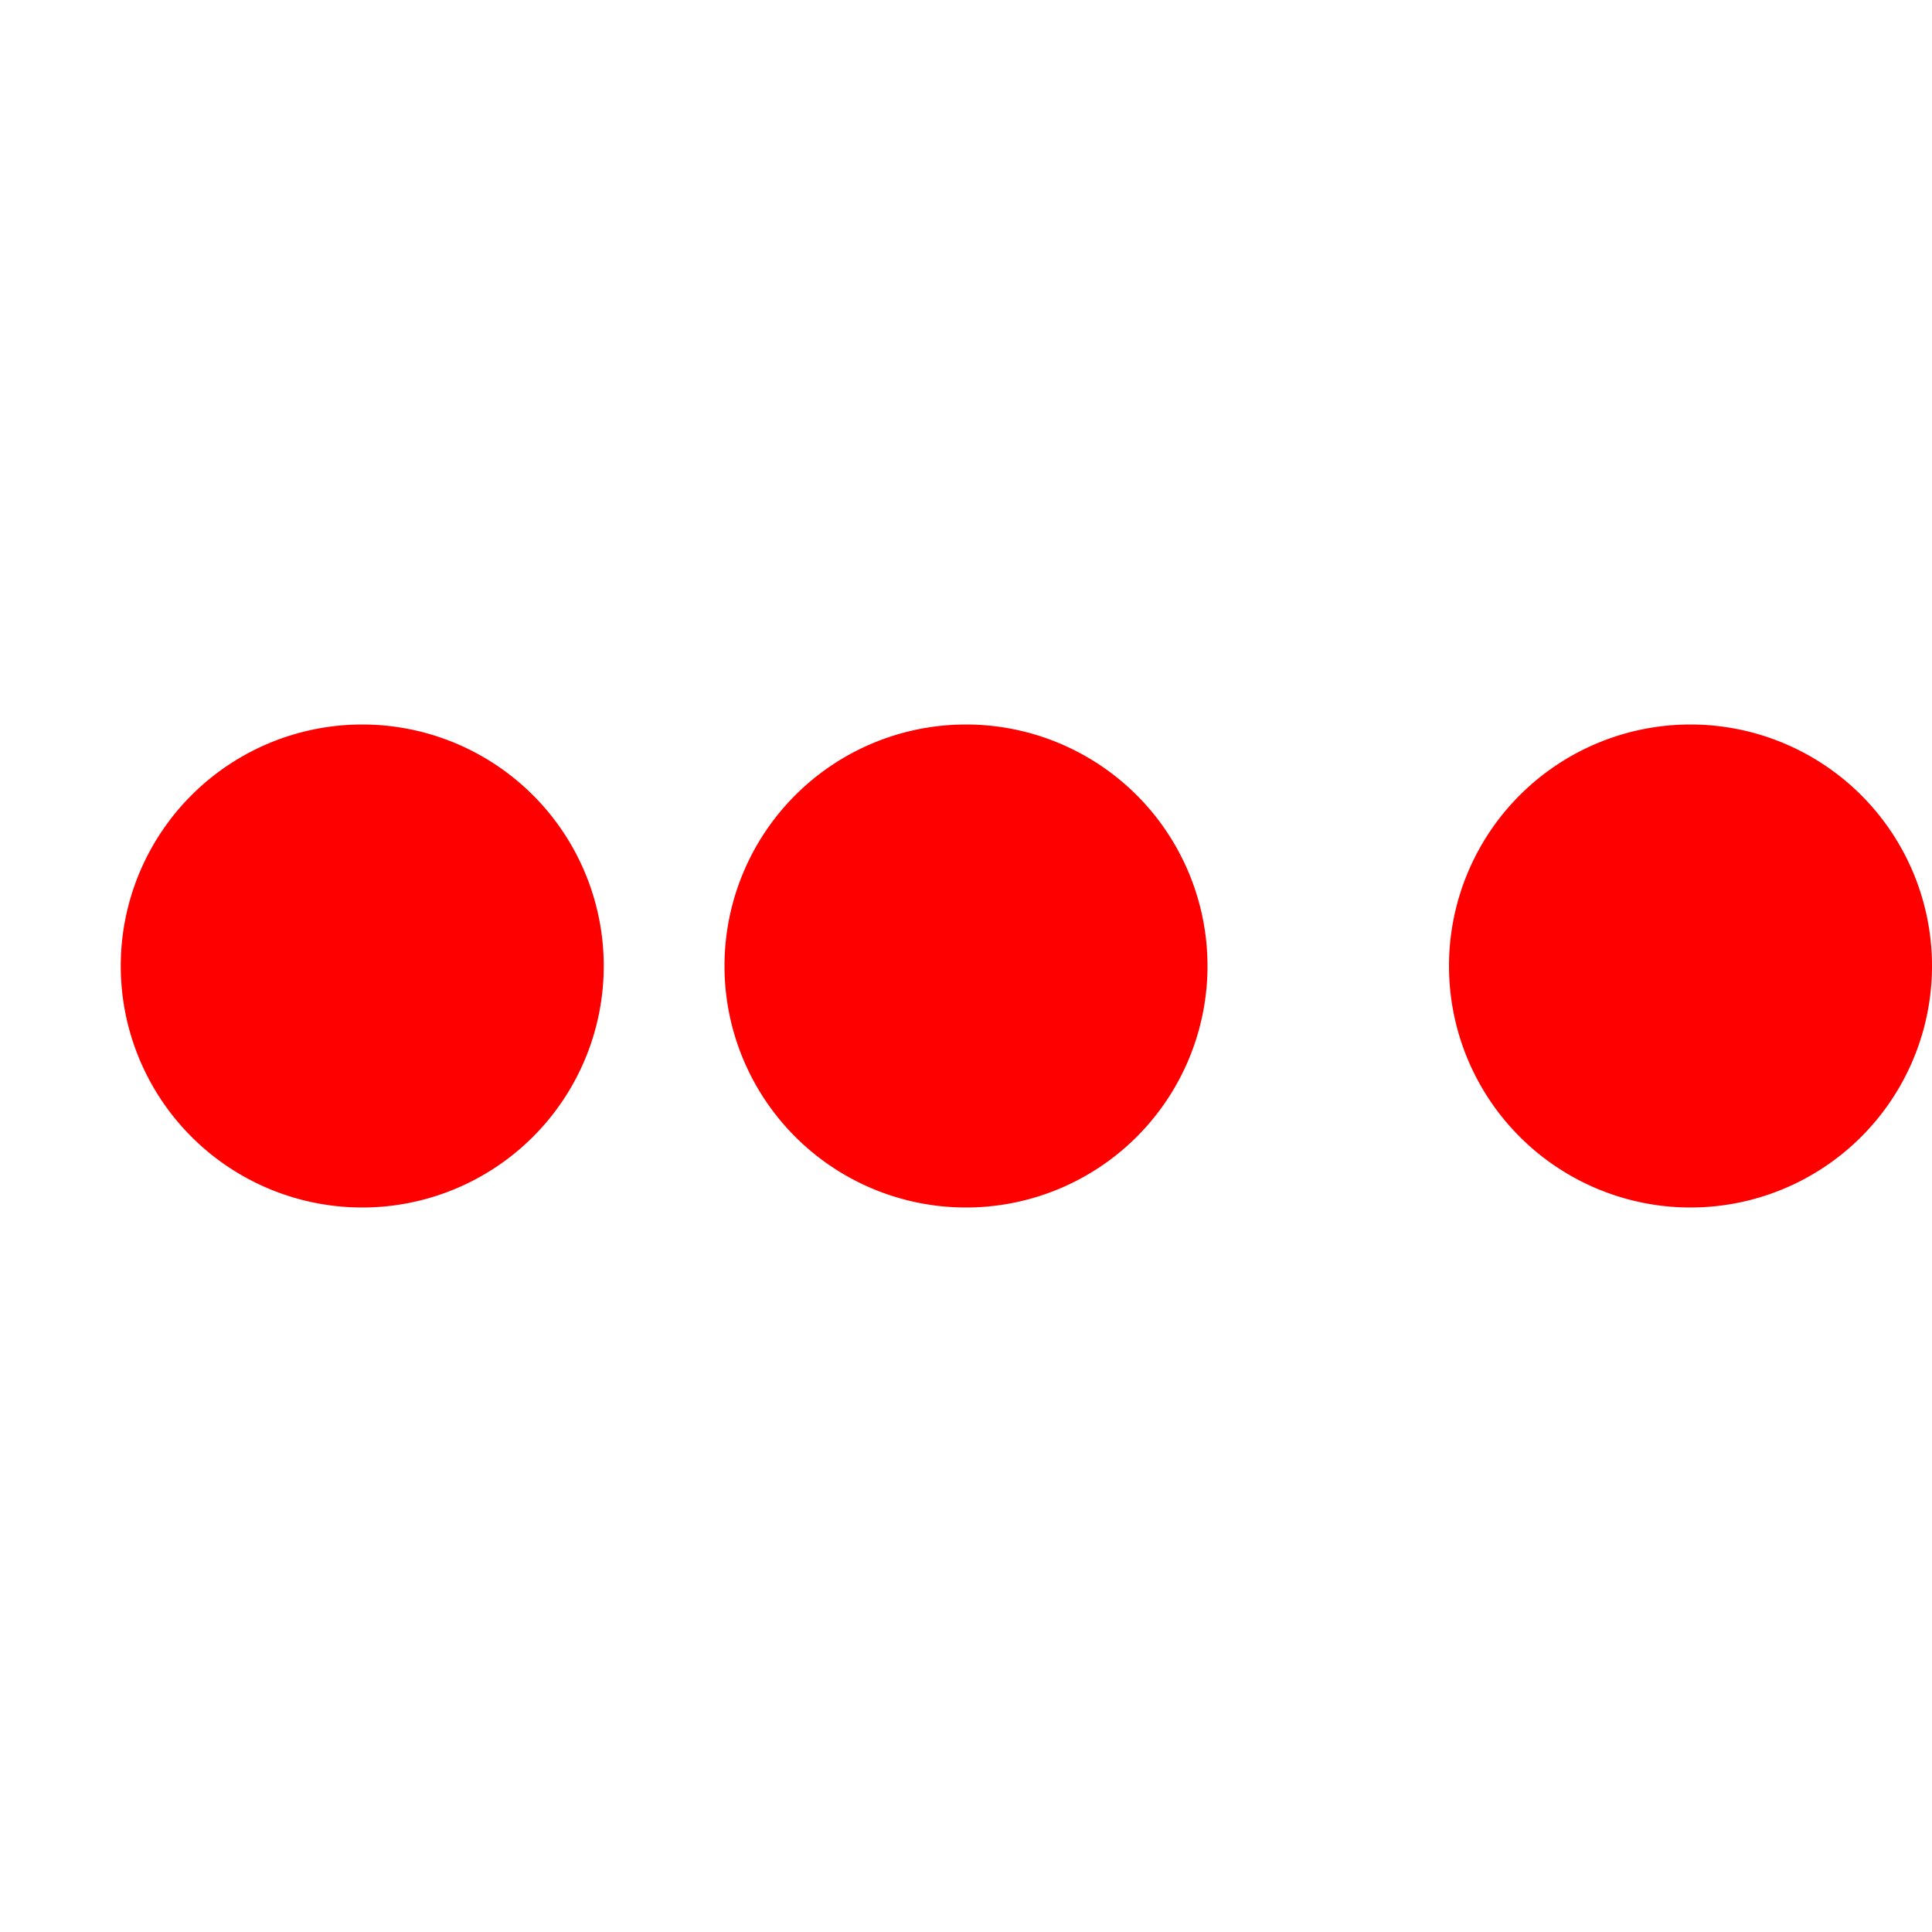 <svg xmlns="http://www.w3.org/2000/svg" width="32" height="32" fill="red" class="icon-loading" viewBox="0 0 32 32"><path d="M4 12 A4 4 0 0 0 4 20 A4 4 0 0 0 4 12" transform="translate(-8 0)"><animateTransform attributeName="transform" begin="0" calcMode="spline" dur="0.8s" keySplines="0.2 0.2 0.4 0.8;0.2 0.6 0.4 0.8" keytimes="0;.25;1" repeatCount="indefinite" type="translate" values="-8 0; 2 0; 2 0;"/></path><path d="M4 12 A4 4 0 0 0 4 20 A4 4 0 0 0 4 12" transform="translate(2 0)"><animateTransform attributeName="transform" begin="0" calcMode="spline" dur="0.8s" keySplines="0.2 0.2 0.4 0.8;0.2 0.6 0.4 0.8" keytimes="0;.35;1" repeatCount="indefinite" type="translate" values="2 0; 12 0; 12 0;"/></path><path d="M4 12 A4 4 0 0 0 4 20 A4 4 0 0 0 4 12" transform="translate(12 0)"><animateTransform attributeName="transform" begin="0" calcMode="spline" dur="0.8s" keySplines="0.2 0.2 0.4 0.8;0.2 0.6 0.4 0.8" keytimes="0;.45;1" repeatCount="indefinite" type="translate" values="12 0; 22 0; 22 0;"/></path><path d="M4 12 A4 4 0 0 0 4 20 A4 4 0 0 0 4 12" transform="translate(24 0)"><animateTransform attributeName="transform" begin="0" calcMode="spline" dur="0.8s" keySplines="0.2 0.2 0.4 0.8;0.2 0.6 0.4 0.8" keytimes="0;.55;1" repeatCount="indefinite" type="translate" values="22 0; 32 0; 32 0;"/></path></svg>